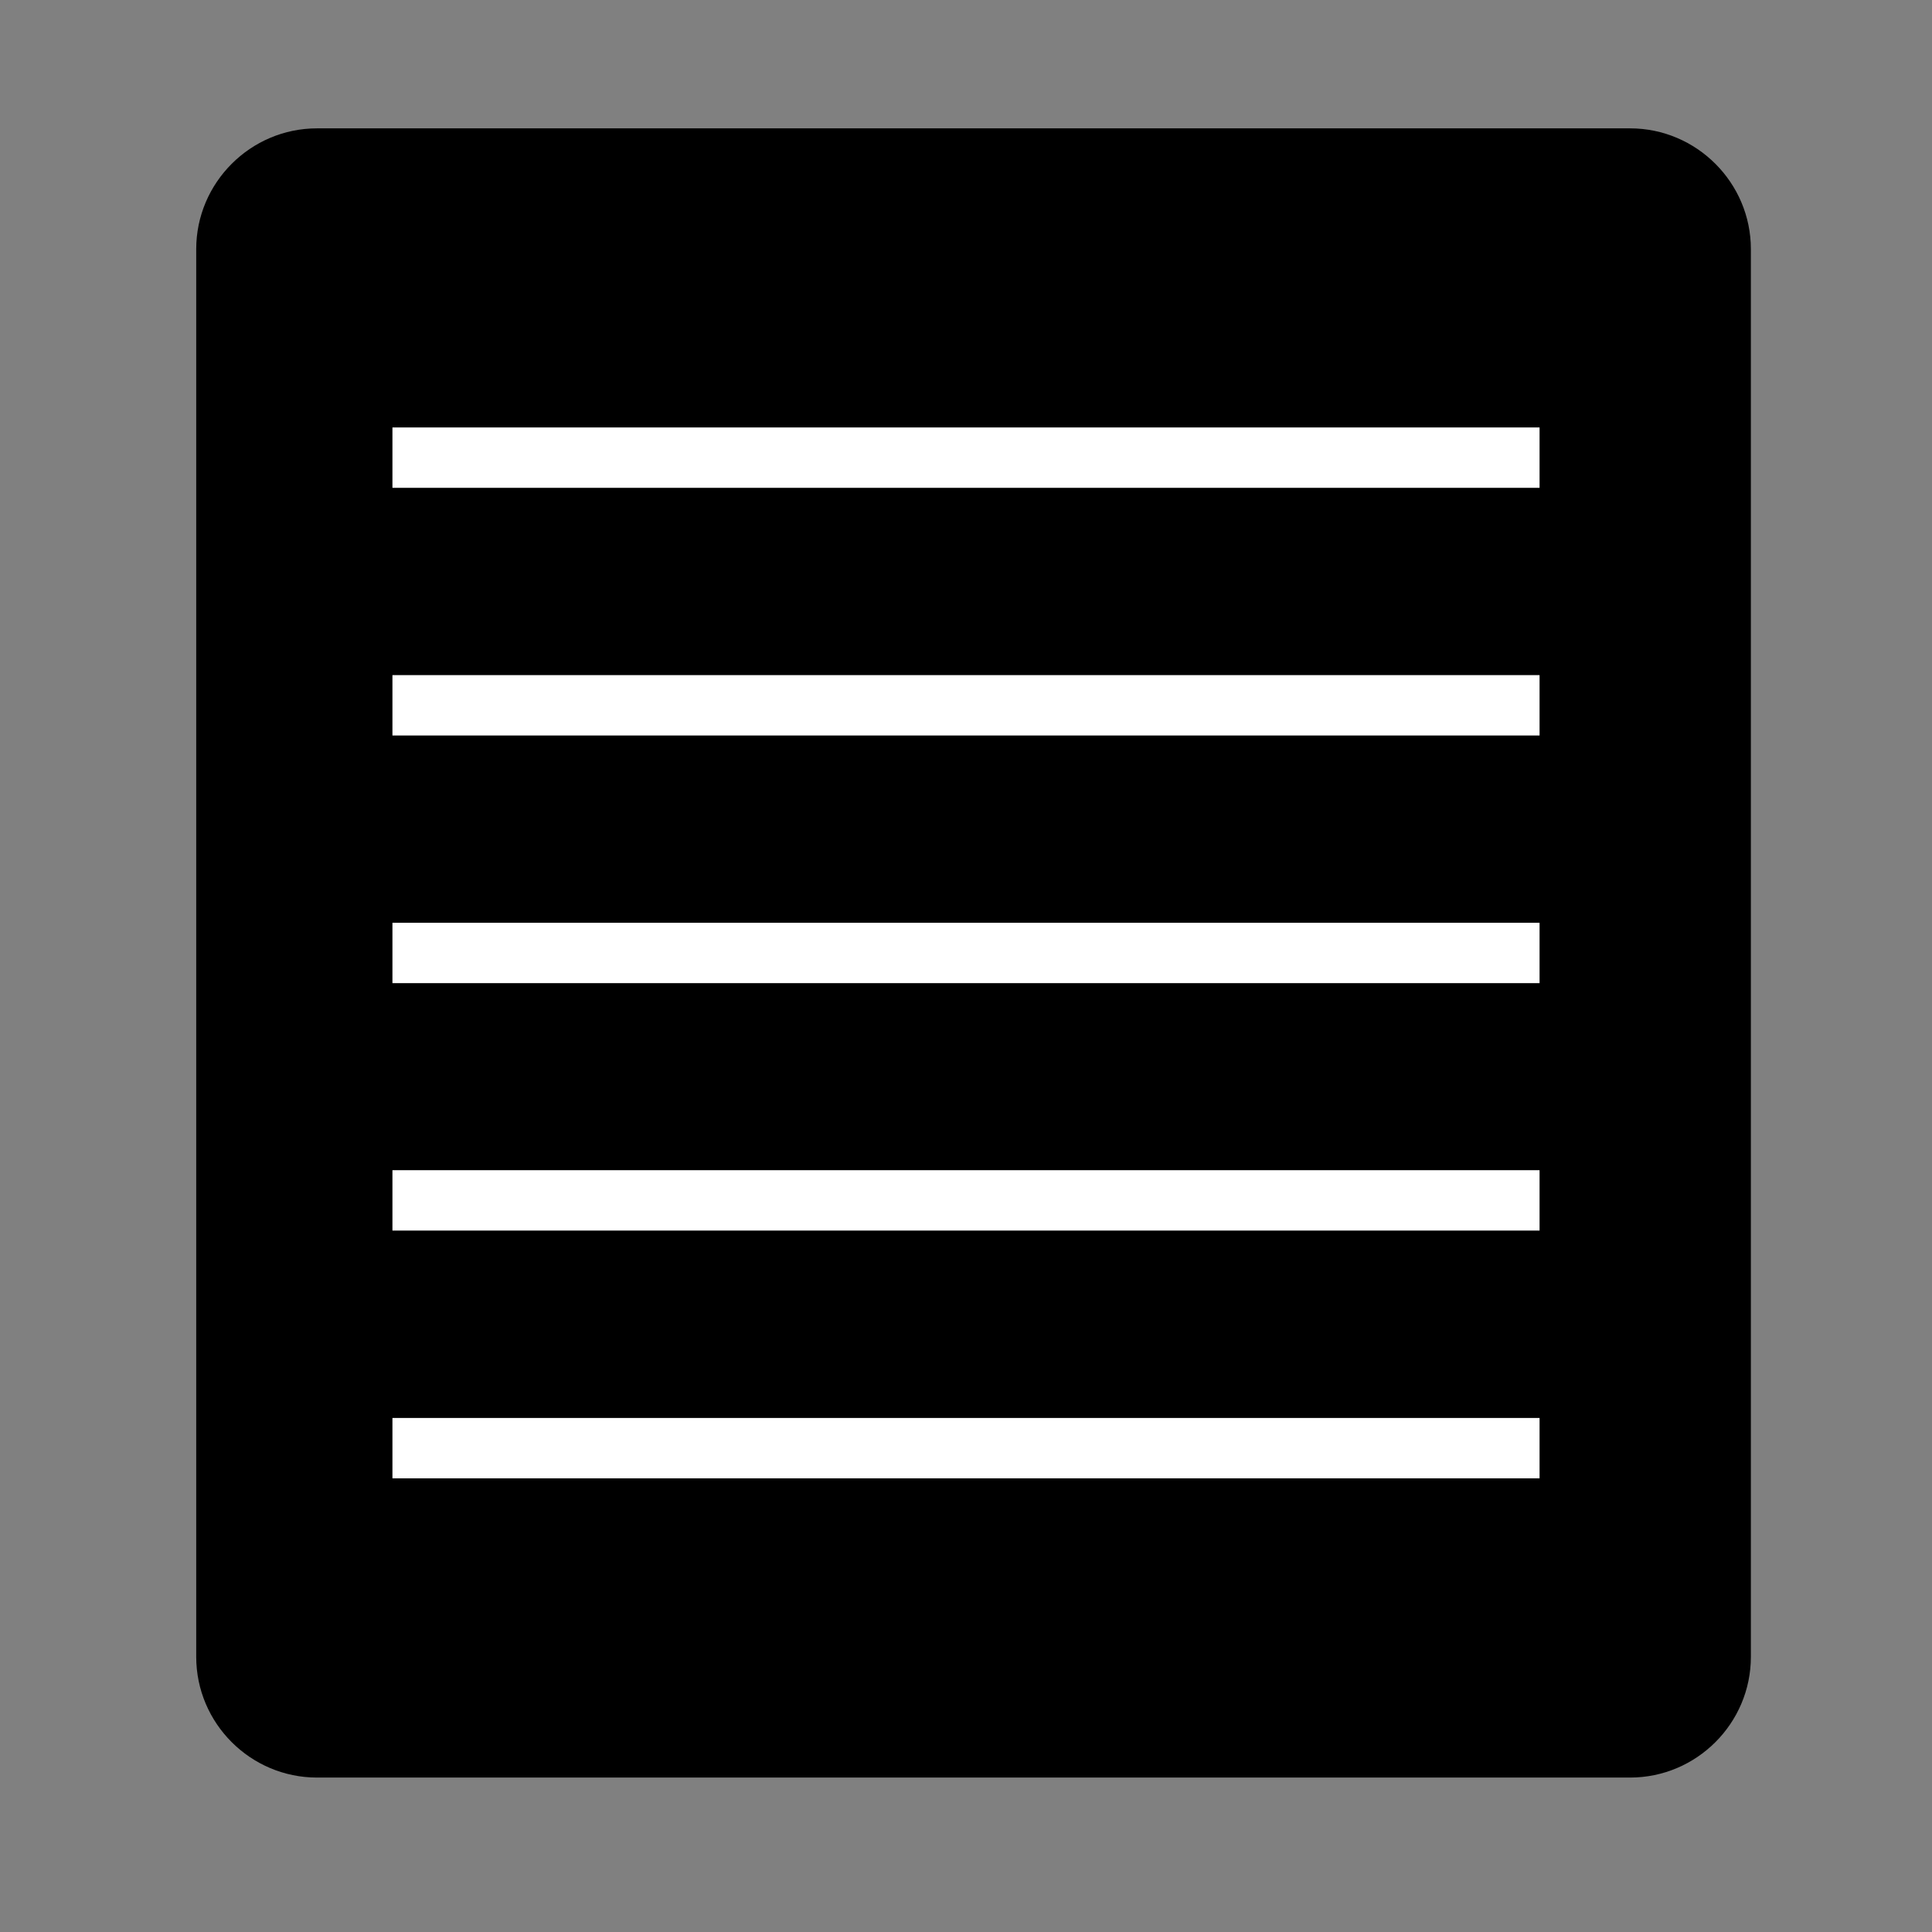 <?xml version="1.0" encoding="utf-8"?>
<!-- Generator: Adobe Illustrator 16.0.0, SVG Export Plug-In . SVG Version: 6.00 Build 0)  -->
<!DOCTYPE svg PUBLIC "-//W3C//DTD SVG 1.1//EN" "http://www.w3.org/Graphics/SVG/1.1/DTD/svg11.dtd">
<svg version="1.1" id="Layer_1" xmlns="http://www.w3.org/2000/svg" xmlns:xlink="http://www.w3.org/1999/xlink" x="0px" y="0px"
	 width="16px" height="16px" viewBox="0 0 16 16" enable-background="new 0 0 16 16" xml:space="preserve">
<rect x="0" y="0" width="16" height="16" fill="#808080" stroke="none"/>
<g>
	<path d="M14.5,13.721c0,0.551-0.45,1-1,1H2.625c-0.55,0-1-0.449-1-1V2.063c0-0.55,0.45-1,1-1H13.5c0.55,0,1,0.45,1,1V13.721z"/>
</g>
<polyline fill="#FFFFFF" points="3.25,4.04 12.75,4.04 12.75,3.54 3.25,3.54 "/>
<polyline fill="#FFFFFF" points="3.25,6.091 12.75,6.091 12.75,5.591 3.25,5.591 "/>
<polyline fill="#FFFFFF" points="3.25,8.142 12.75,8.142 12.75,7.642 3.25,7.642 "/>
<polyline fill="#FFFFFF" points="3.25,10.191 12.75,10.191 12.75,9.691 3.25,9.691 "/>
<polyline fill="#FFFFFF" points="3.25,12.243 12.75,12.243 12.75,11.743 3.25,11.743 "/>
</svg>
